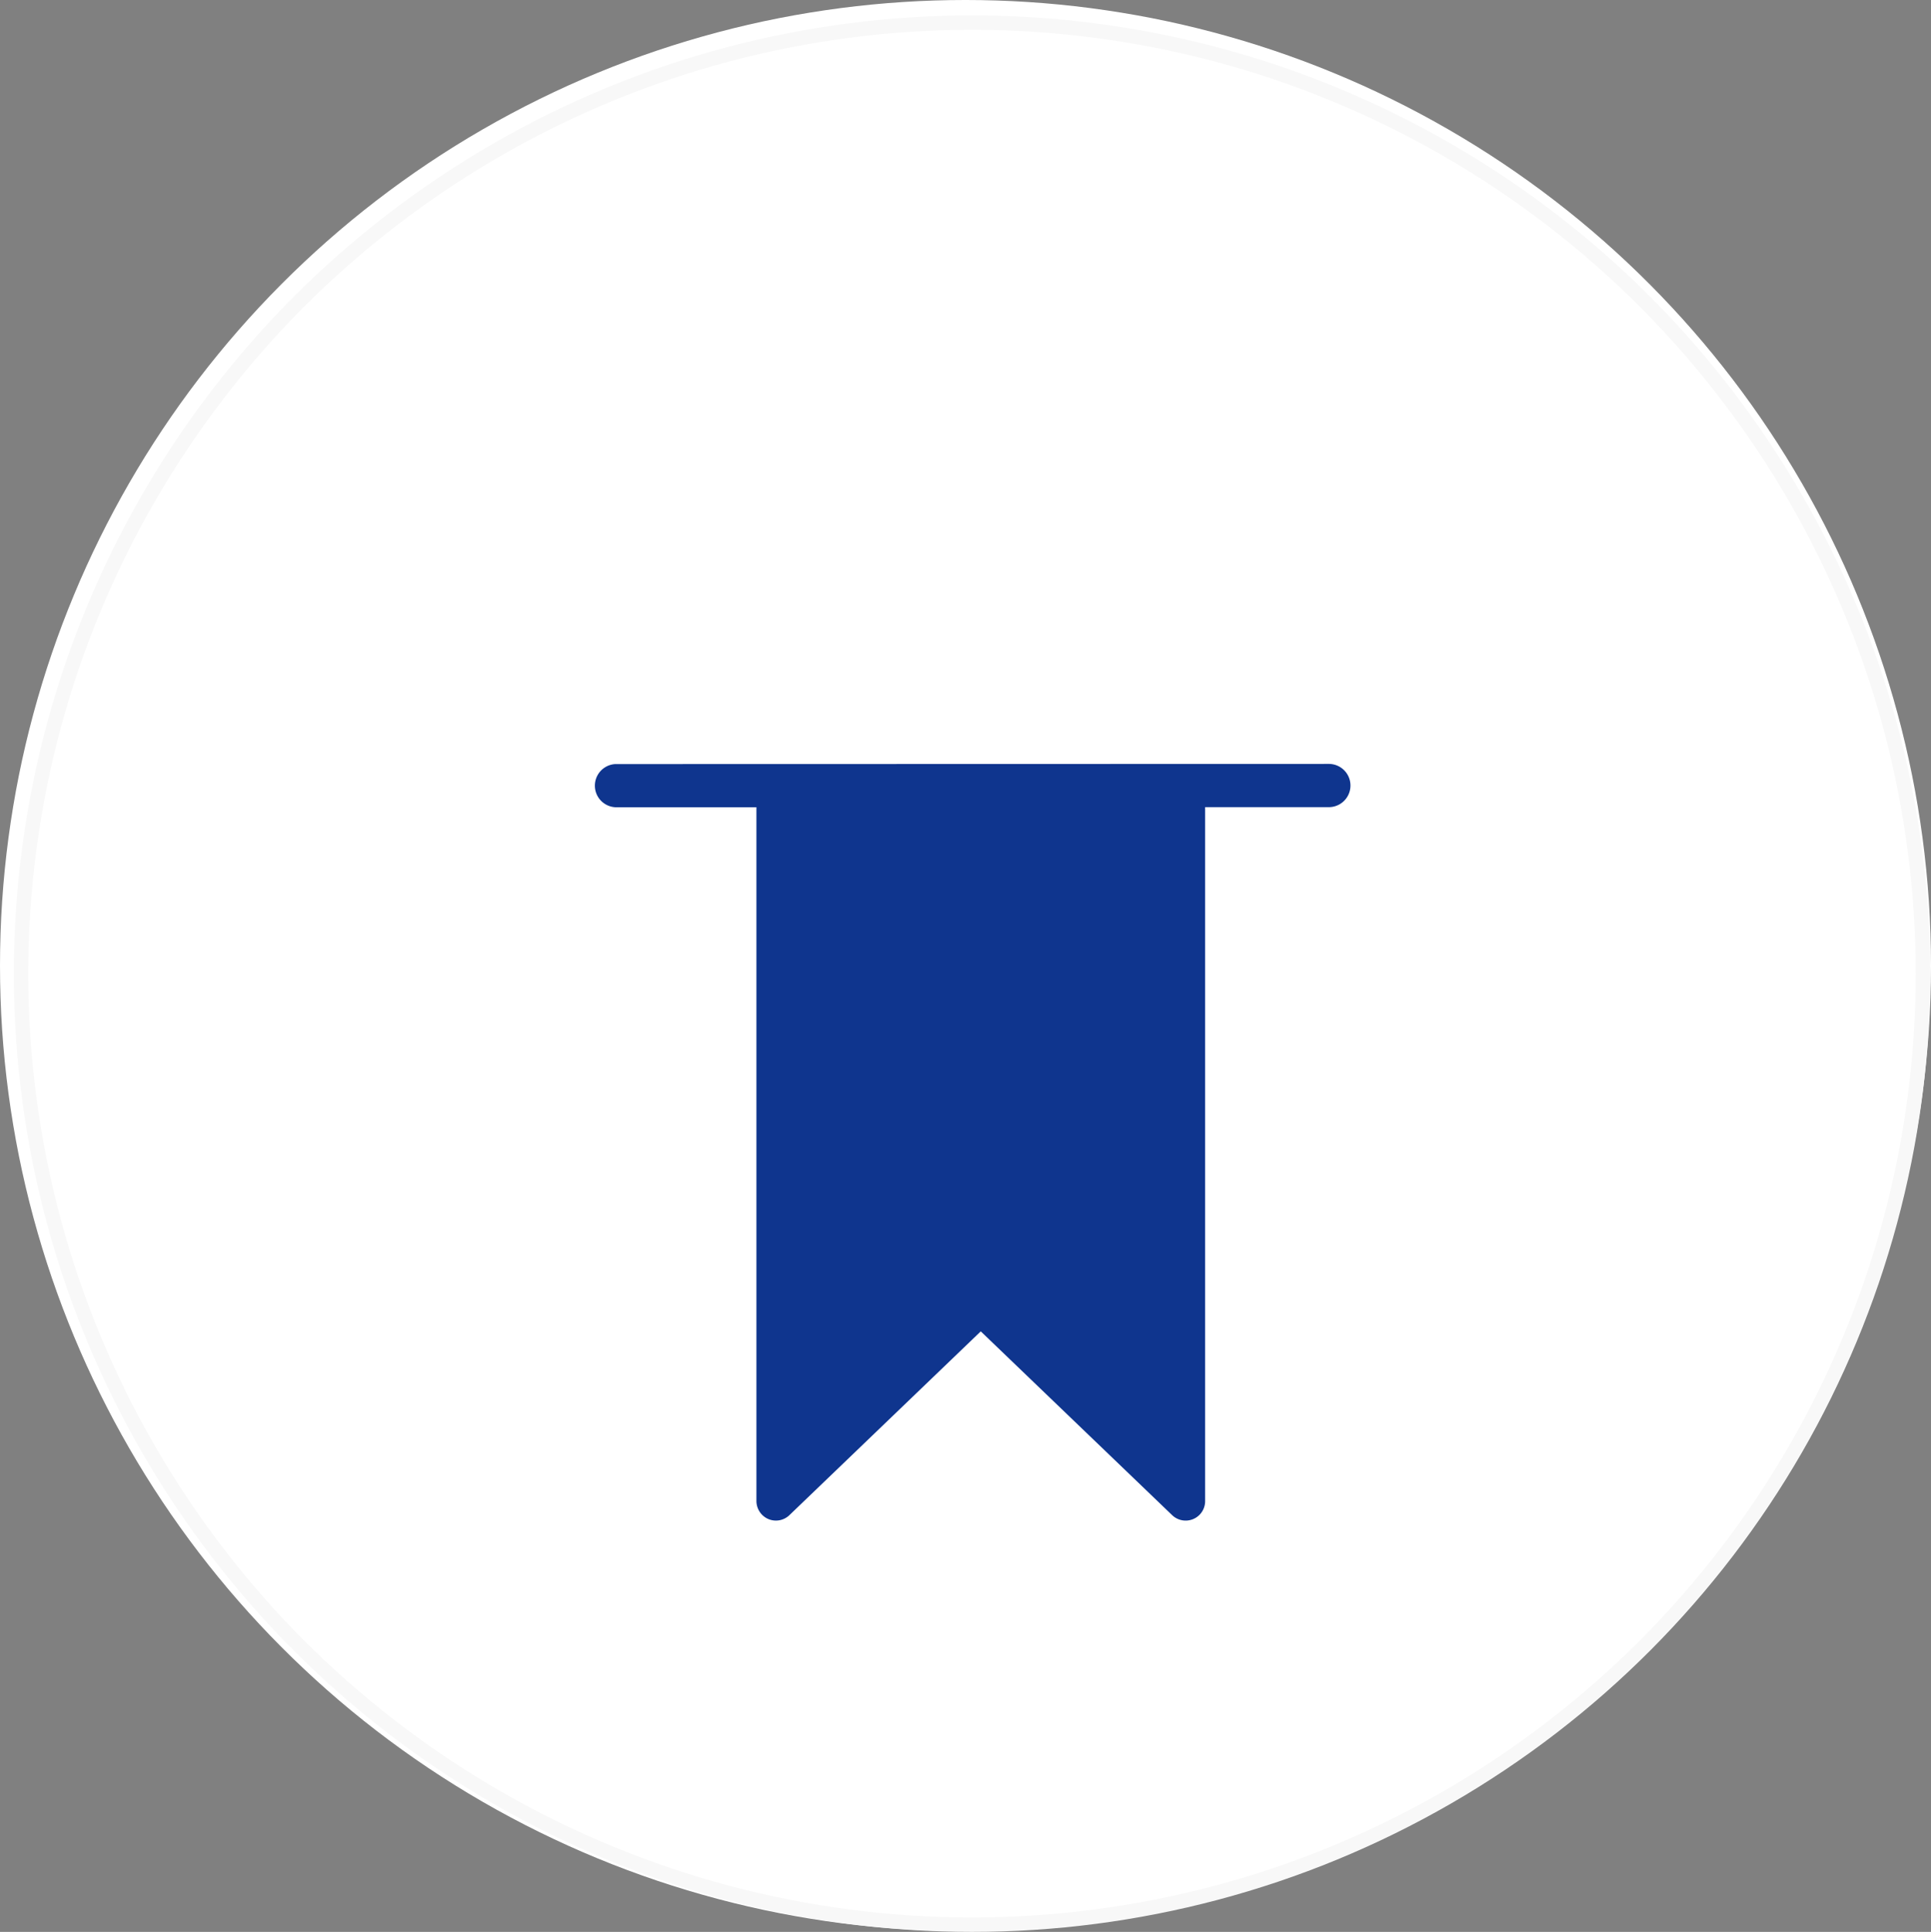 <svg xmlns="http://www.w3.org/2000/svg" width="134" height="134.046" viewBox="0 0 134 134.046">
  <rect x="0" y="0" width="134" height="134.046" fill="#808080" stroke="none"/>
  <g id="Group_200" data-name="Group 200" transform="translate(2308.303 532.027)">
    <g id="Group_181" data-name="Group 181">
      <g id="Group_19" data-name="Group 19" transform="translate(-2308.303 -532.027)">
        <circle id="Ellipse_1291" data-name="Ellipse 1291" cx="67" cy="67" r="67" fill="#fff"/>
        <circle id="Ellipse_1292" data-name="Ellipse 1292" cx="65.99" cy="65.99" r="65.99" transform="translate(1.46 1.566)" fill="none" stroke="#f8f8f8" stroke-width="1"/>
      </g>
    </g>
    <path id="Path_661" data-name="Path 661" d="M650.015,399l-49.529.012a1.5,1.5,0,0,0,0,2.994l9.805,0v48.132a1.368,1.368,0,0,0,.821,1.255,1.352,1.352,0,0,0,1.468-.267l13.28-12.753,13.281,12.753a1.352,1.352,0,0,0,.934.377,1.349,1.349,0,0,0,1.354-1.363V402l8.585,0a1.5,1.5,0,0,0,0-3Z" transform="translate(-2866.103 -878.022)" fill="#0f358e"/>
  </g>
</svg>
